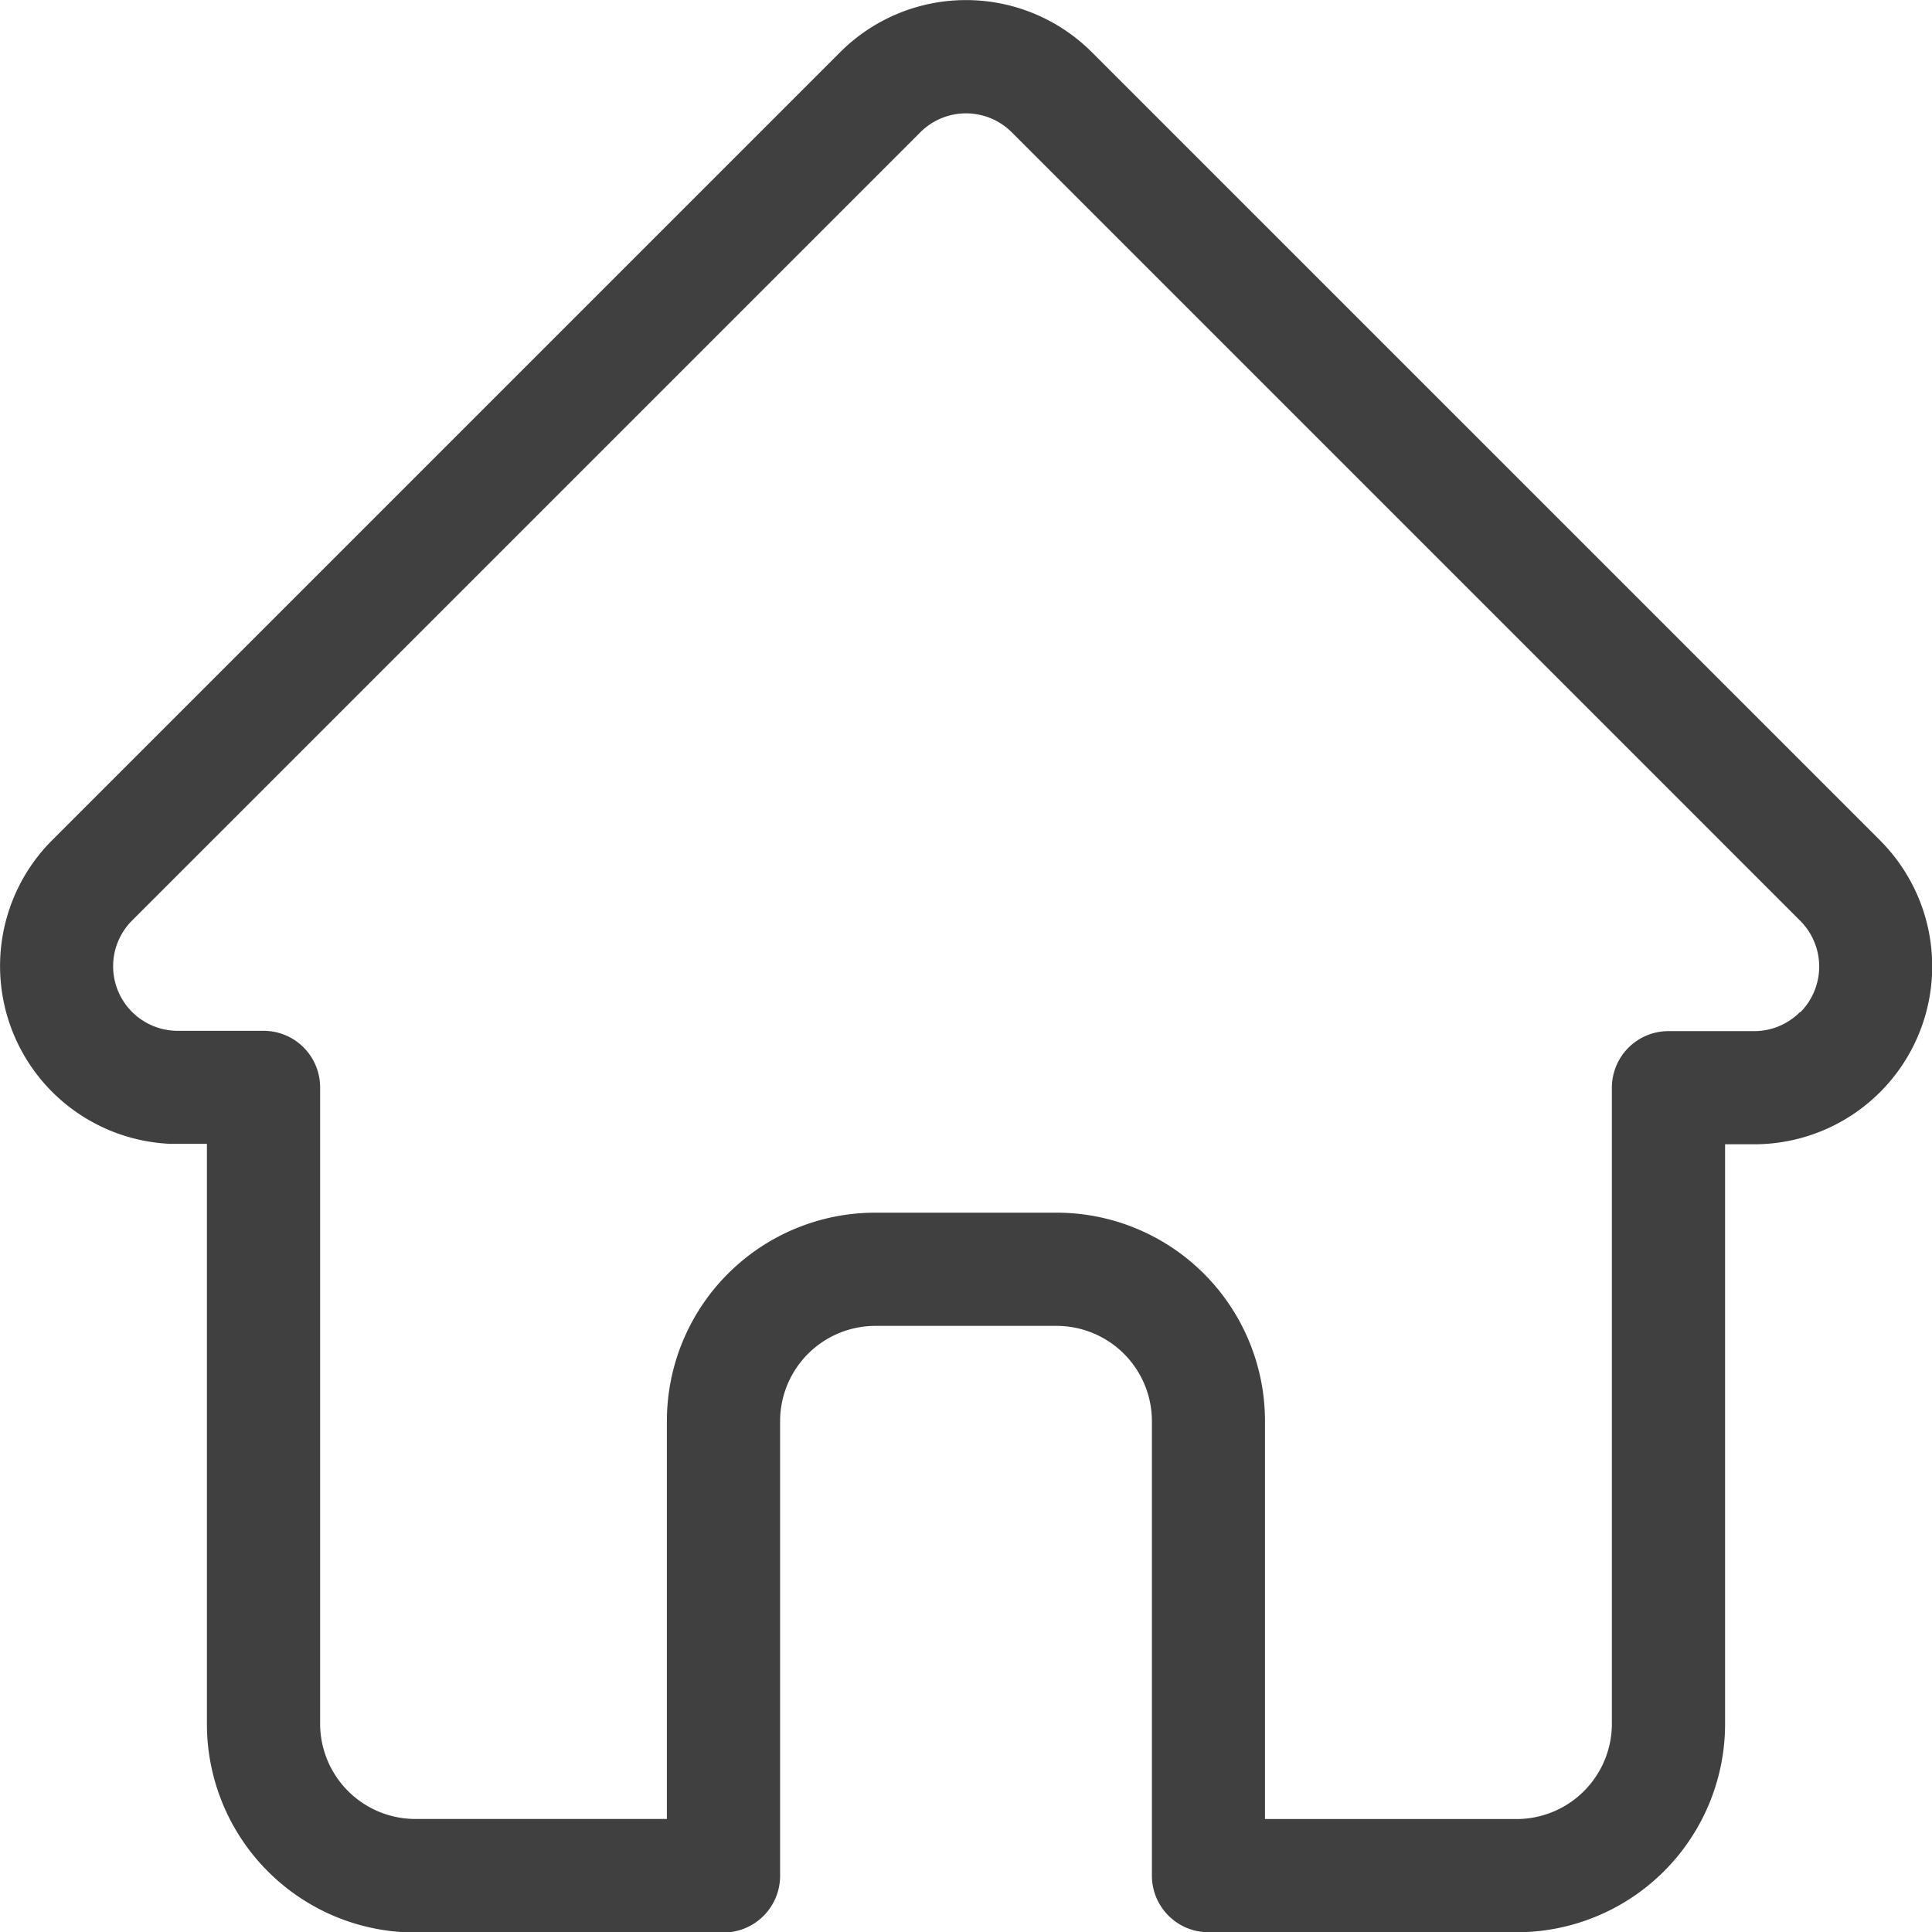 <svg xmlns="http://www.w3.org/2000/svg" width="30.393" height="30.397" viewBox="0 0 30.393 30.397">
    <path fill="rgba(0,0,0,0.75)" d="M30.077 13.22L17.675.819a2.8 2.8 0 0 0-3.957 0L1.325 13.212l-.013.013a2.8 2.8 0 0 0 1.862 4.768h.581v9.125A3.279 3.279 0 0 0 7.03 30.4h4.851a.891.891 0 0 0 .891-.891v-7.158a1.5 1.5 0 0 1 1.494-1.494h2.861a1.5 1.5 0 0 1 1.494 1.494v7.154a.891.891 0 0 0 .891.891h4.851a3.279 3.279 0 0 0 3.275-3.275V18h.462a2.8 2.8 0 0 0 1.98-4.776zm-1.261 2.7a1.011 1.011 0 0 1-.719.3h-1.349a.89.89 0 0 0-.891.891v10.01a1.5 1.5 0 0 1-1.494 1.494H20.4v-6.264a3.279 3.279 0 0 0-3.275-3.275h-2.859a3.279 3.279 0 0 0-3.275 3.275v6.263H7.03a1.5 1.5 0 0 1-1.494-1.494V17.106a.89.89 0 0 0-.891-.891H3.278a1.016 1.016 0 0 1-.7-1.735l12.4-12.4a1.017 1.017 0 0 1 1.438 0l12.4 12.4.006.006a1.019 1.019 0 0 1 0 1.437zm0 0" transform="translate(-0.5 0.001)"/>
</svg>

